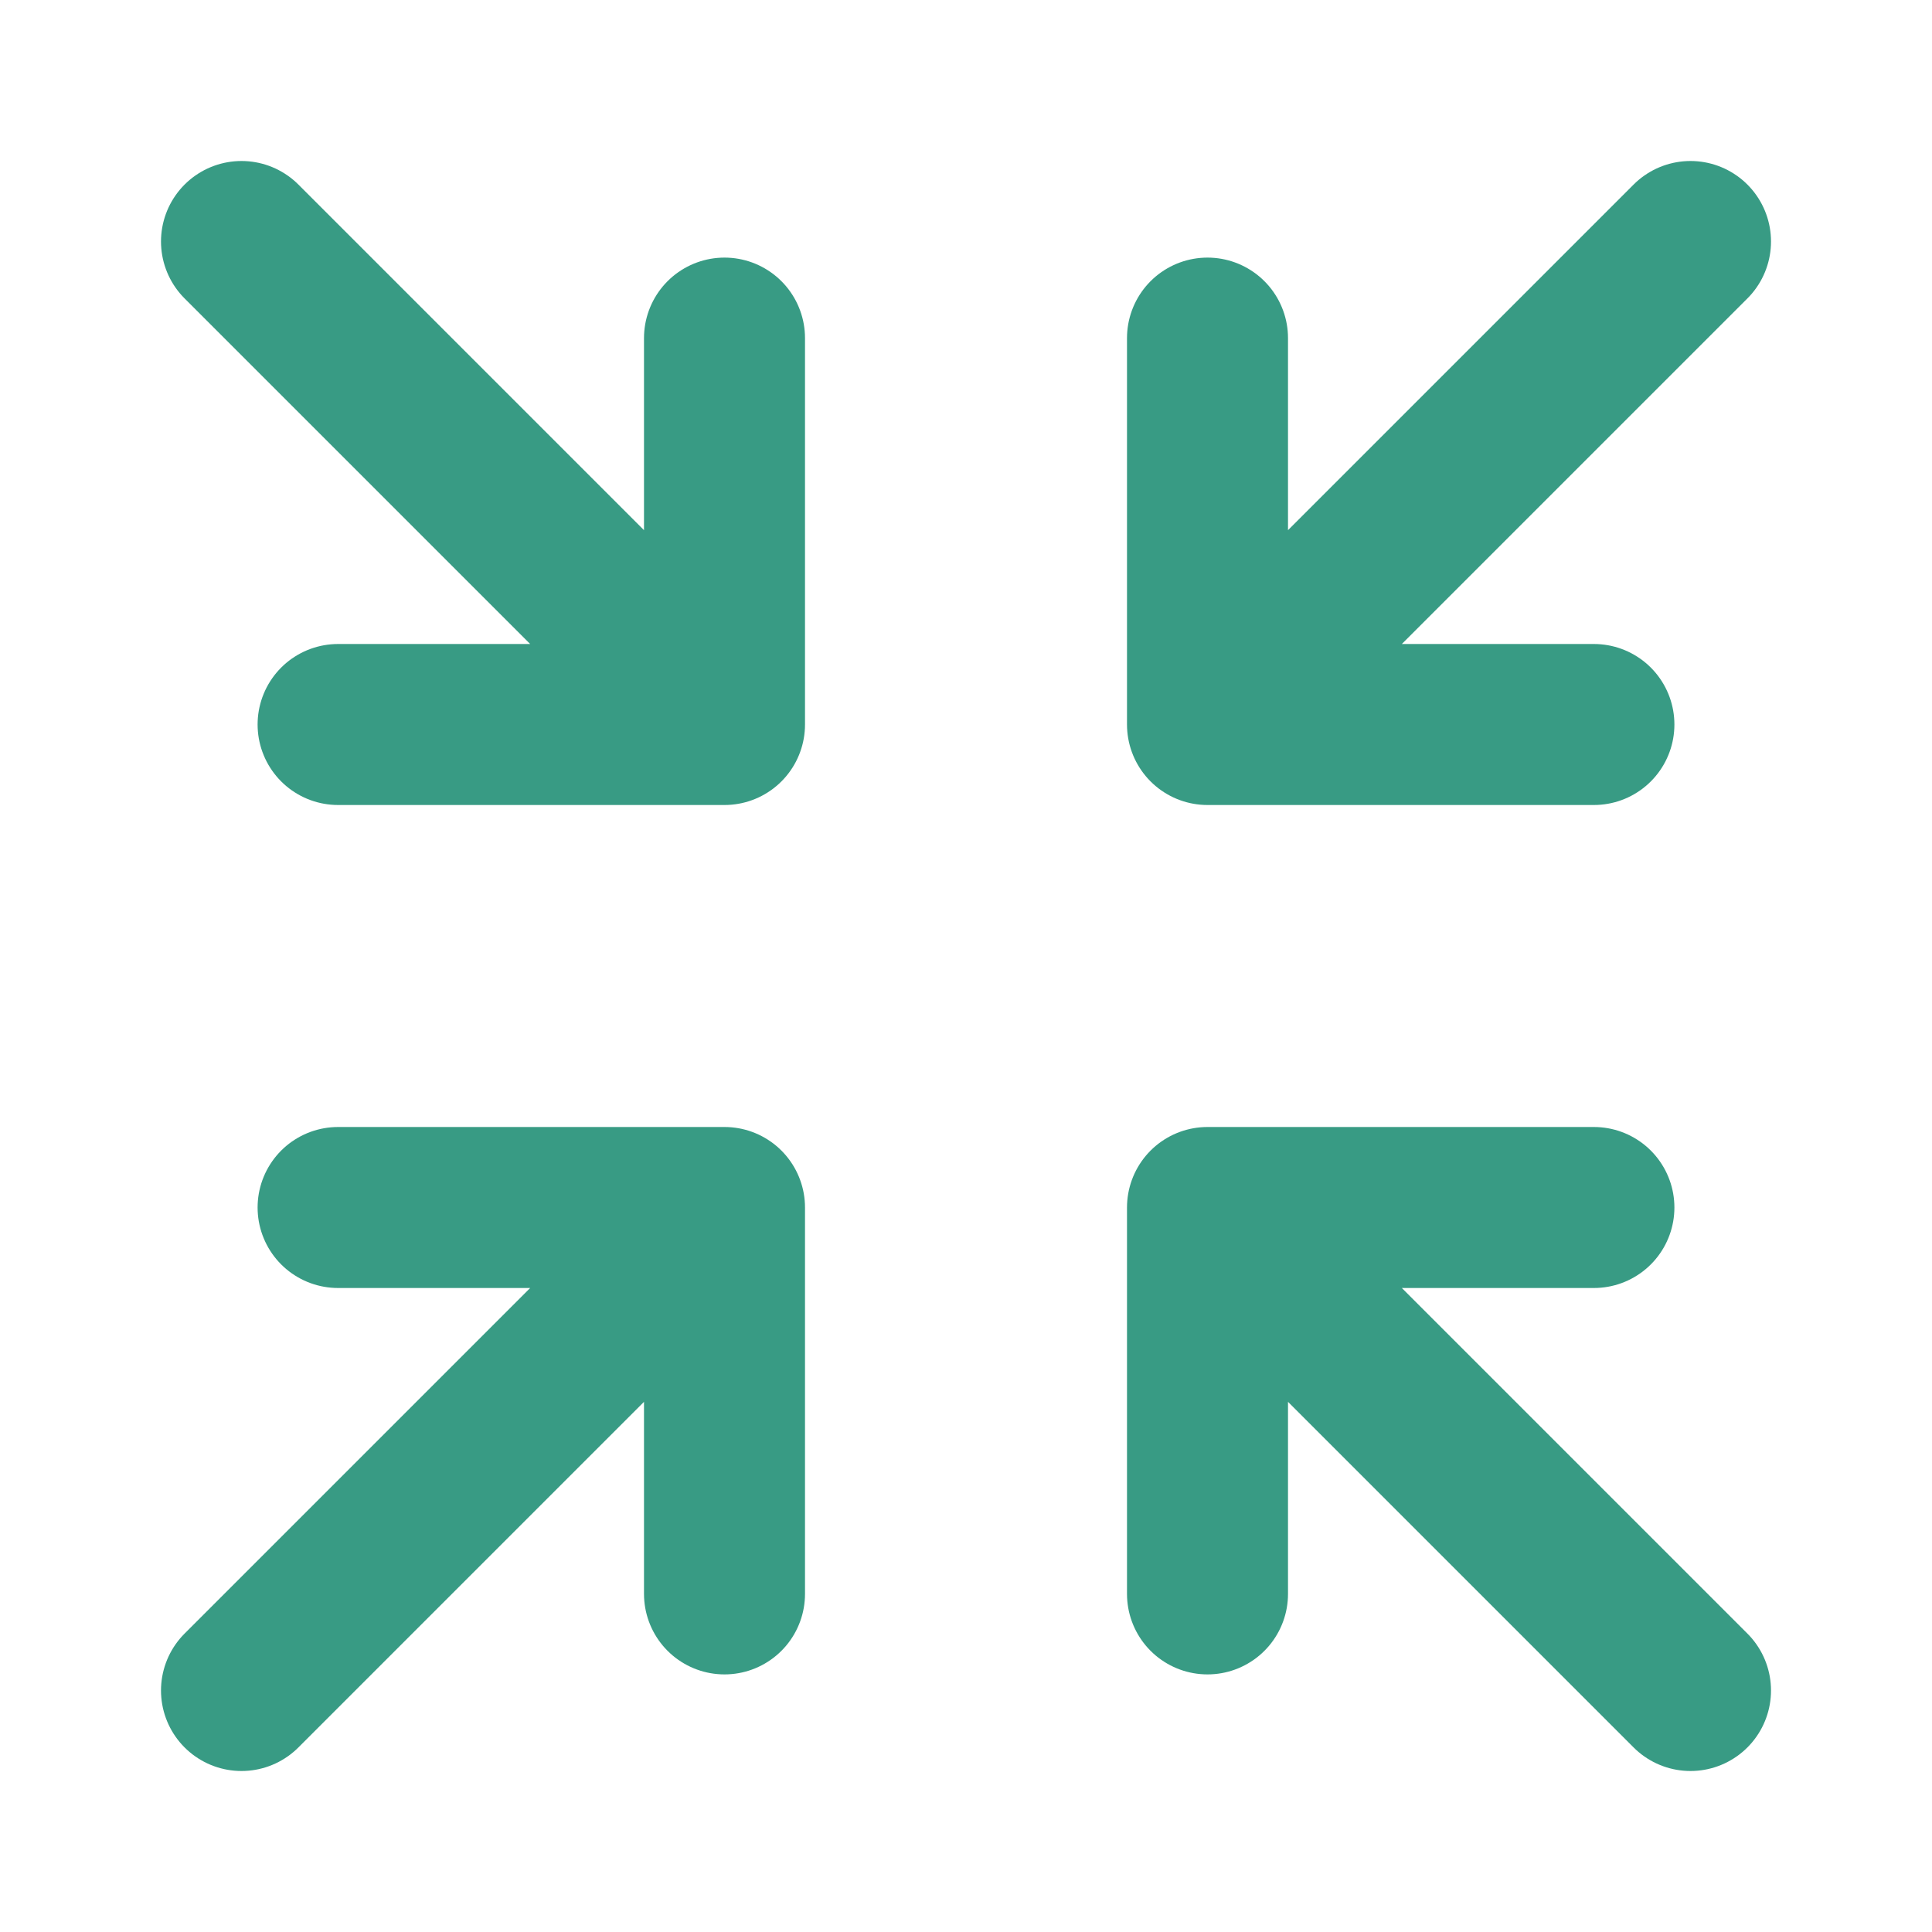 <svg xmlns="http://www.w3.org/2000/svg" width="24" height="24" viewBox="0 0 24 24" fill="none" stroke="#389b84" stroke-width="2" stroke-linecap="round" stroke-linejoin="round"><path d="m15 15 6 6m-6-6v4.8m0-4.8h4.8"></path><path d="M9 19.8V15m0 0H4.2M9 15l-6 6"></path><path d="M15 4.2V9m0 0h4.8M15 9l6-6"></path><path d="M9 4.2V9m0 0H4.2M9 9 3 3"></path></svg>